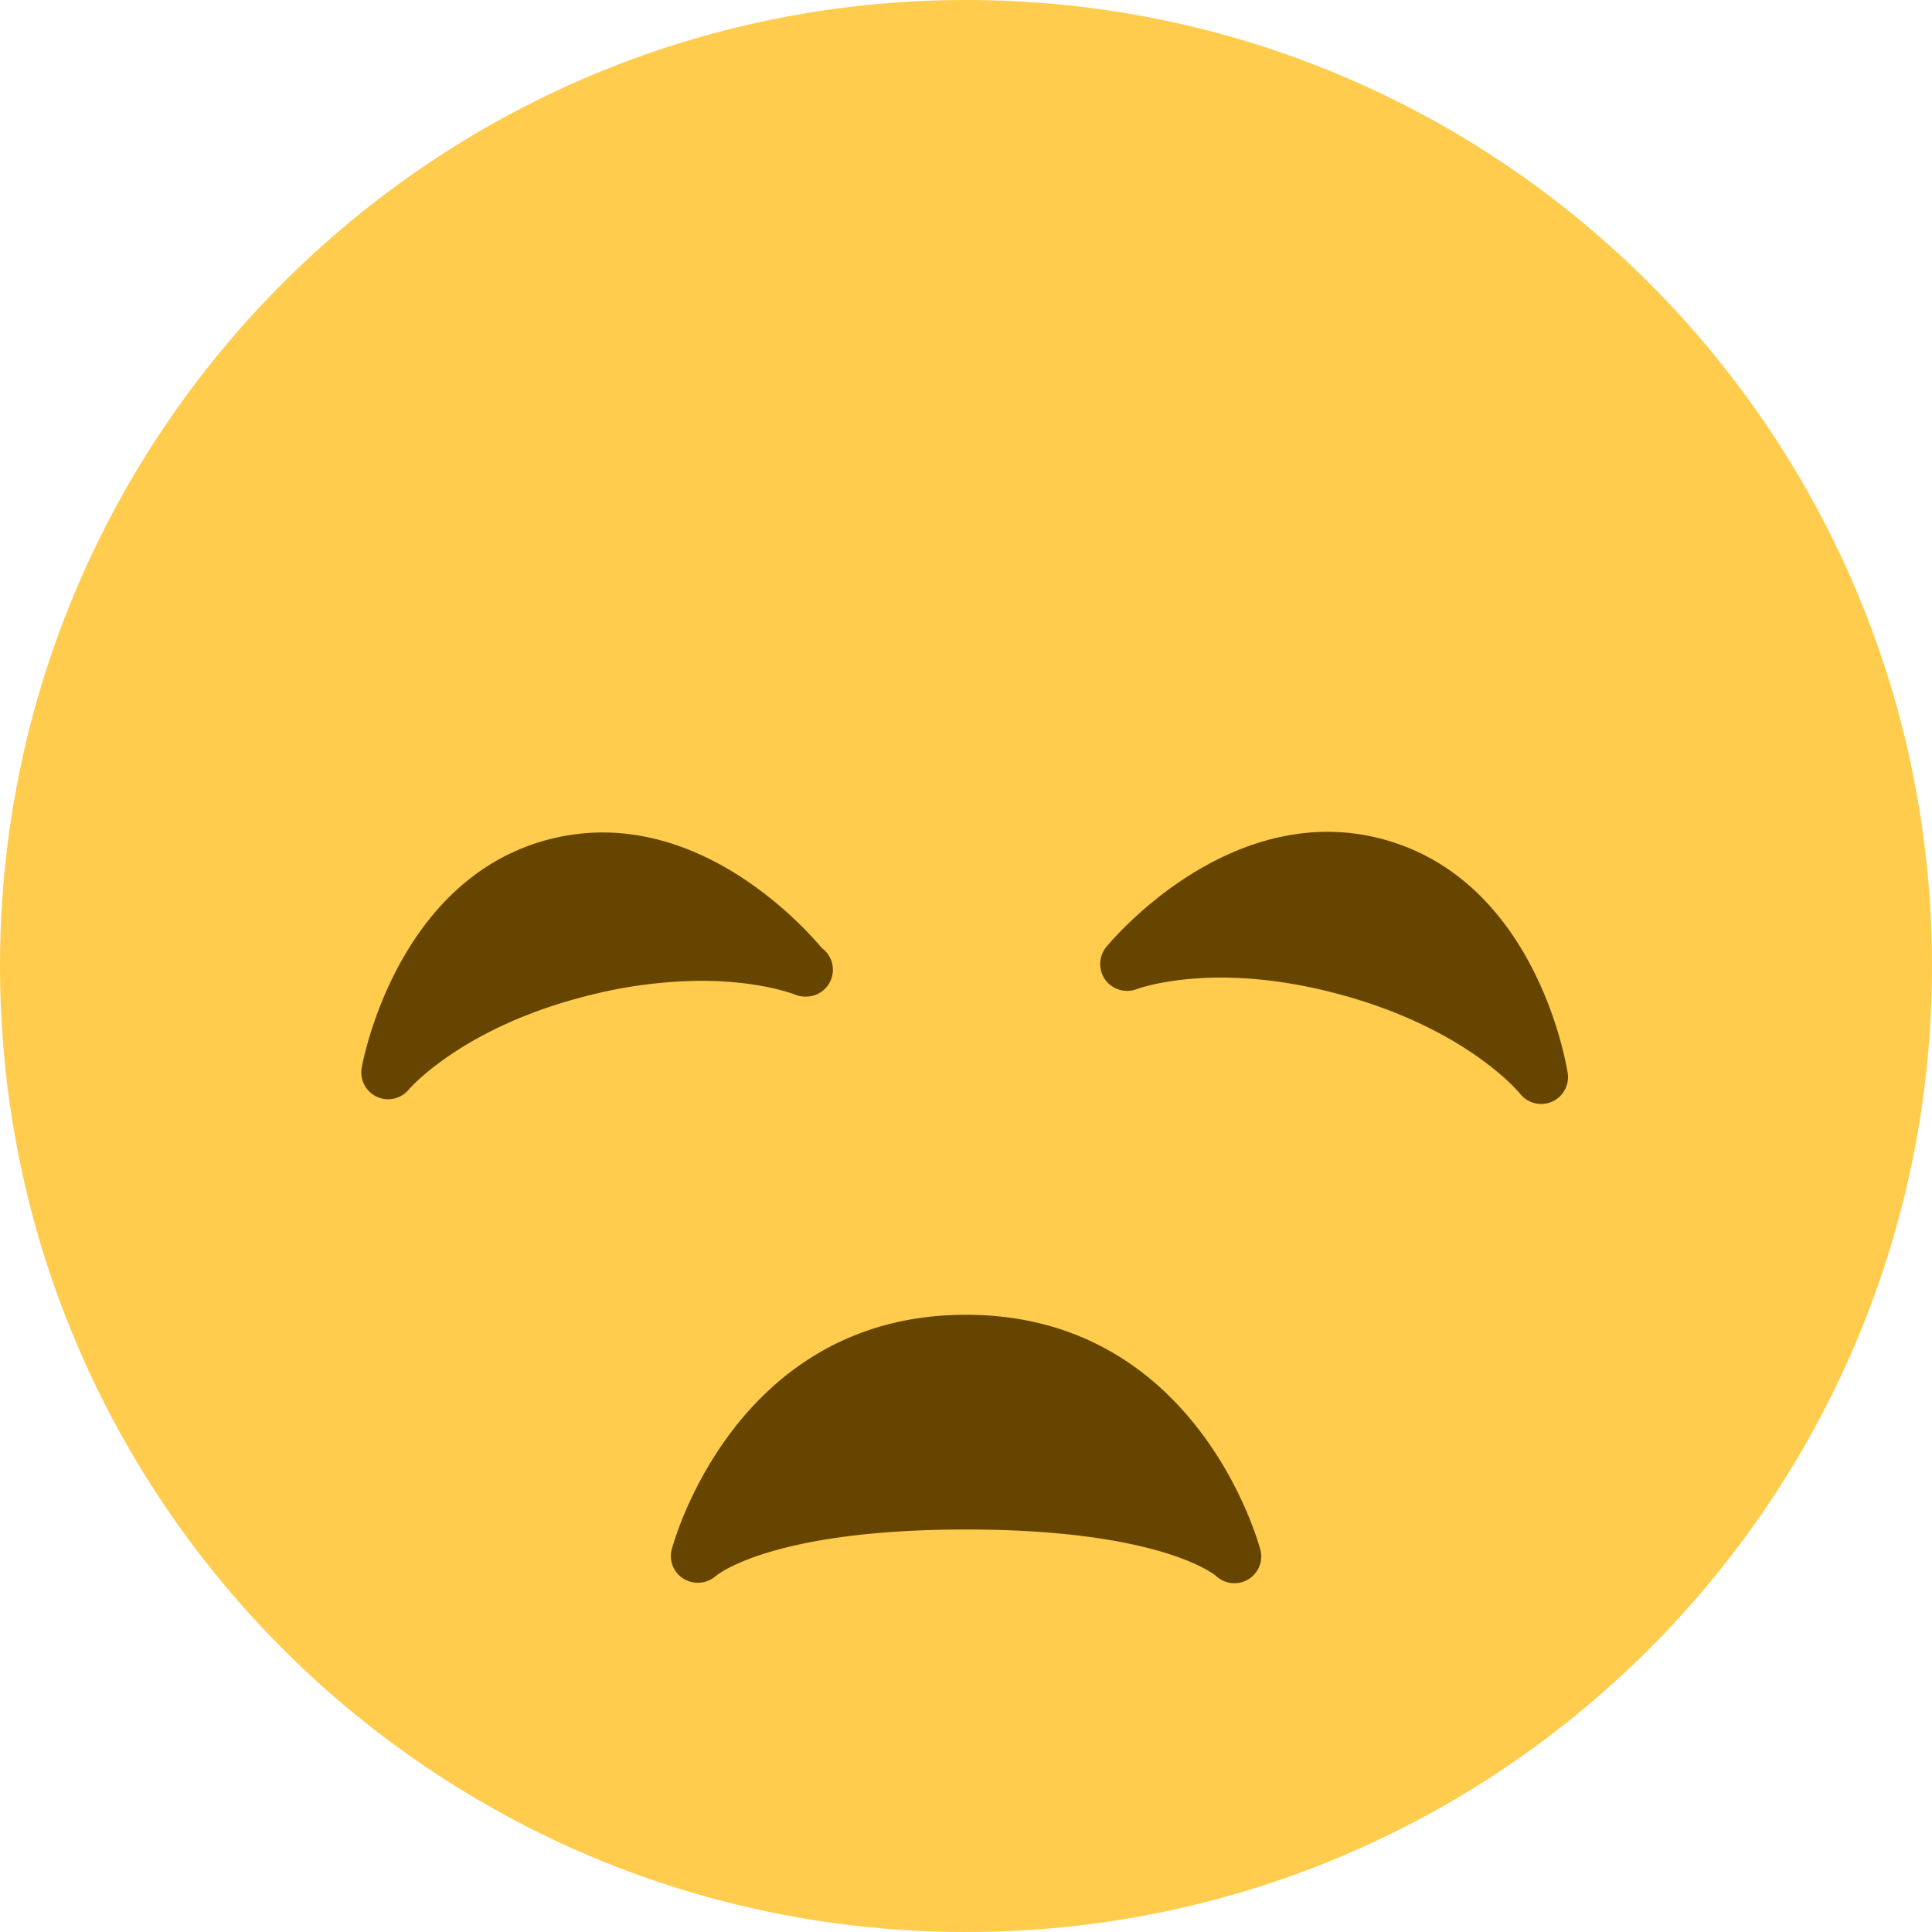 <svg xmlns="http://www.w3.org/2000/svg" viewBox="0 0 45 45"><defs><clipPath id="a"><path d="M0 36h36V0H0v36z"/></clipPath></defs><g clip-path="url(#a)" transform="matrix(1.25 0 0 -1.25 0 45)"><path d="M36 18c0-9.941-8.059-18-18-18S0 8.059 0 18s8.059 18 18 18 18-8.059 18-18" fill="#ffcc4d"/><path d="M23.485 7.121c-.012.044-1.146 4.38-5.485 4.38-4.34 0-5.475-4.336-5.485-4.38a.495.495 0 0 1 .231-.544.51.51 0 0 1 .596.06c.01.007 1.014.863 4.658.863 3.59 0 4.617-.83 4.656-.863a.5.5 0 0 1 .83.484M25.78 20.36c-.34.092-.692.14-1.043.14-2.345 0-4.053-2.06-4.125-2.148a.503.503 0 0 1-.017-.609.505.505 0 0 1 .586-.174c.005.002.573.215 1.565.215.714 0 1.468-.108 2.244-.32 2.342-.637 3.313-1.818 3.334-1.843a.5.5 0 0 1 .888.383c-.023.147-.578 3.577-3.432 4.355m-14.554.129c-.317 0-.636-.04-.947-.116-2.87-.707-3.513-4.121-3.539-4.266a.5.5 0 0 1 .877-.408c.01.012 1.01 1.178 3.38 1.76a8.711 8.711 0 0 0 2.072.266c1.104 0 1.732-.253 1.735-.254a.513.513 0 0 1 .207-.04.5.5 0 0 1 .306.902c-.367.435-1.953 2.156-4.09 2.156" fill="#664500"/></g></svg>
